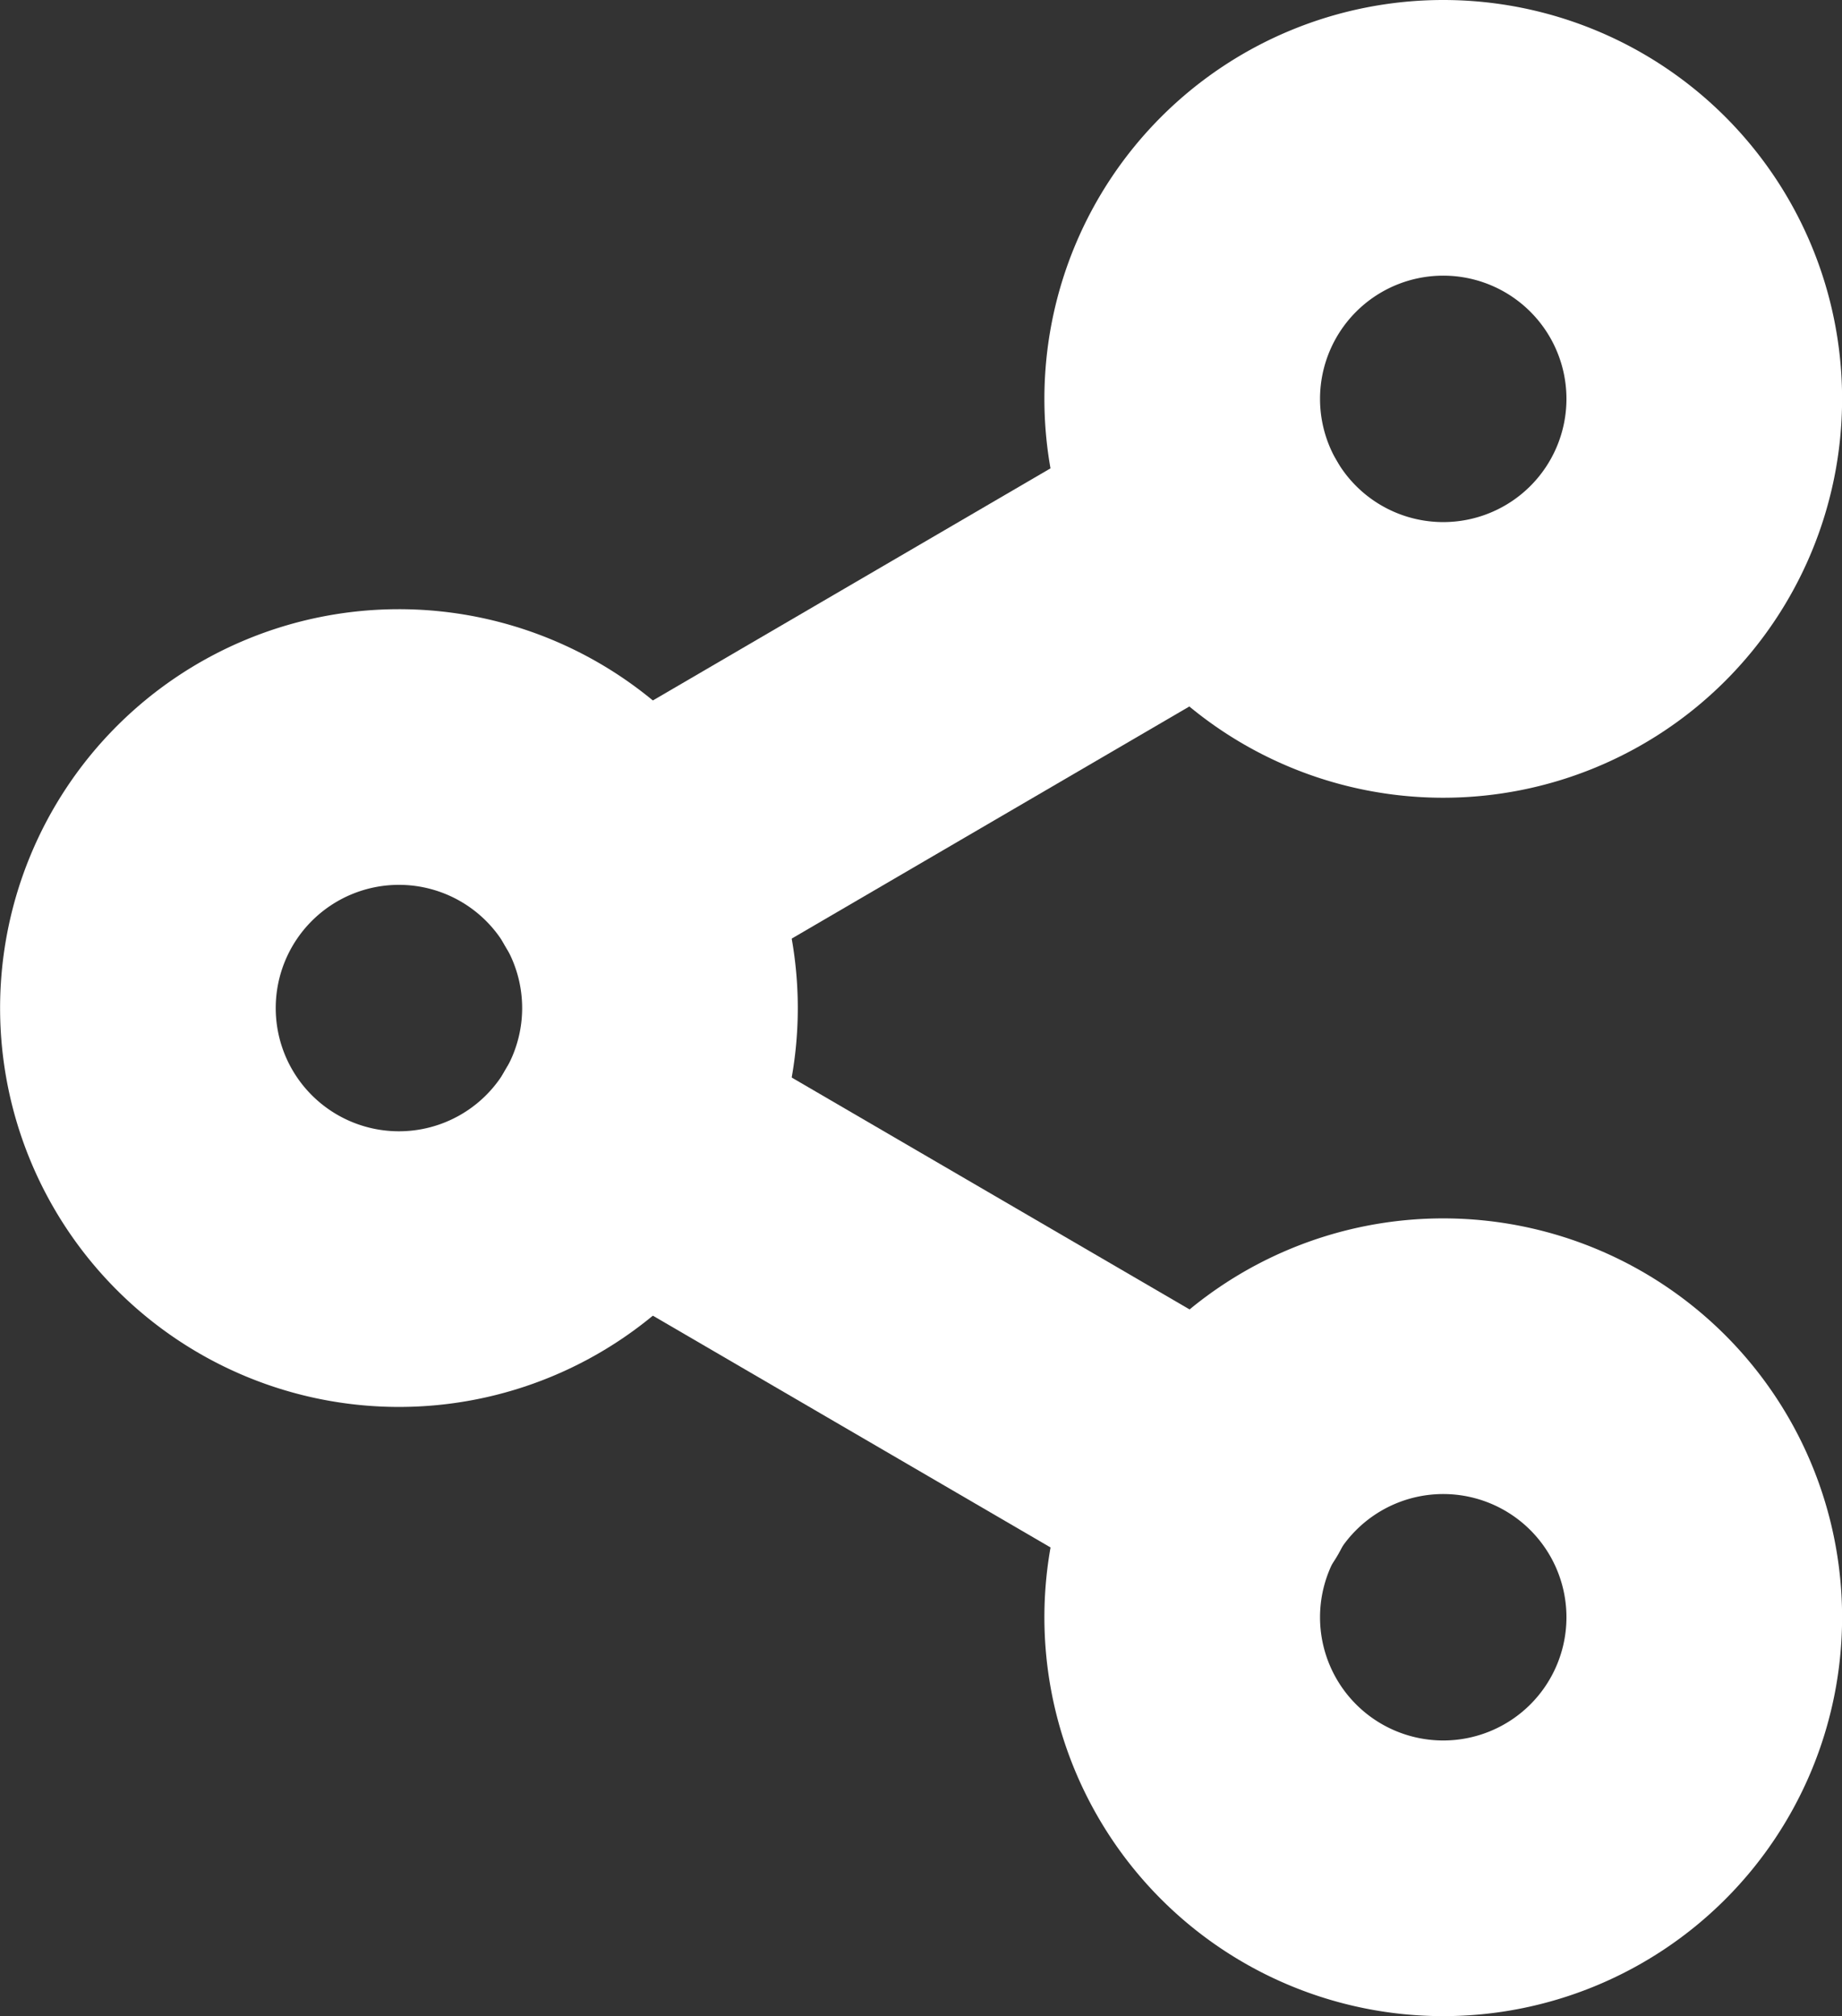 <svg xmlns="http://www.w3.org/2000/svg" width="20.048" height="21.943" viewBox="0 0 20.048 21.943">
  <rect x="0" y="0" width="20.048" height="21.943" fill="#333333" stroke="none"/>
  <g id="Icon_feather-share-2" data-name="Icon feather-share-2" transform="translate(1.5 1.5)">
    <path id="Tracé_28" data-name="Tracé 28" d="M28.183,5.841A2.841,2.841,0,1,1,25.341,3,2.841,2.841,0,0,1,28.183,5.841Z" transform="translate(-11.134 -3)" fill="none" stroke="#fff" stroke-linecap="round" stroke-linejoin="round" stroke-width="3"/>
    <path id="Tracé_29" data-name="Tracé 29" d="M10.183,16.341A2.841,2.841,0,1,1,7.341,13.5,2.841,2.841,0,0,1,10.183,16.341Z" transform="translate(-4.5 -6.87)" fill="none" stroke="#fff" stroke-linecap="round" stroke-linejoin="round" stroke-width="3"/>
    <path id="Tracé_30" data-name="Tracé 30" d="M28.183,26.841A2.841,2.841,0,1,1,25.341,24,2.841,2.841,0,0,1,28.183,26.841Z" transform="translate(-11.134 -10.74)" fill="none" stroke="#fff" stroke-linecap="round" stroke-linejoin="round" stroke-width="3"/>
    <path id="Tracé_31" data-name="Tracé 31" d="M12.885,20.265l6.469,3.77" transform="translate(-7.591 -9.364)" fill="none" stroke="#fff" stroke-linecap="round" stroke-linejoin="round" stroke-width="3"/>
    <path id="Tracé_32" data-name="Tracé 32" d="M19.344,9.765l-6.459,3.77" transform="translate(-7.591 -5.493)" fill="none" stroke="#fff" stroke-linecap="round" stroke-linejoin="round" stroke-width="3"/>
  </g>
</svg>

